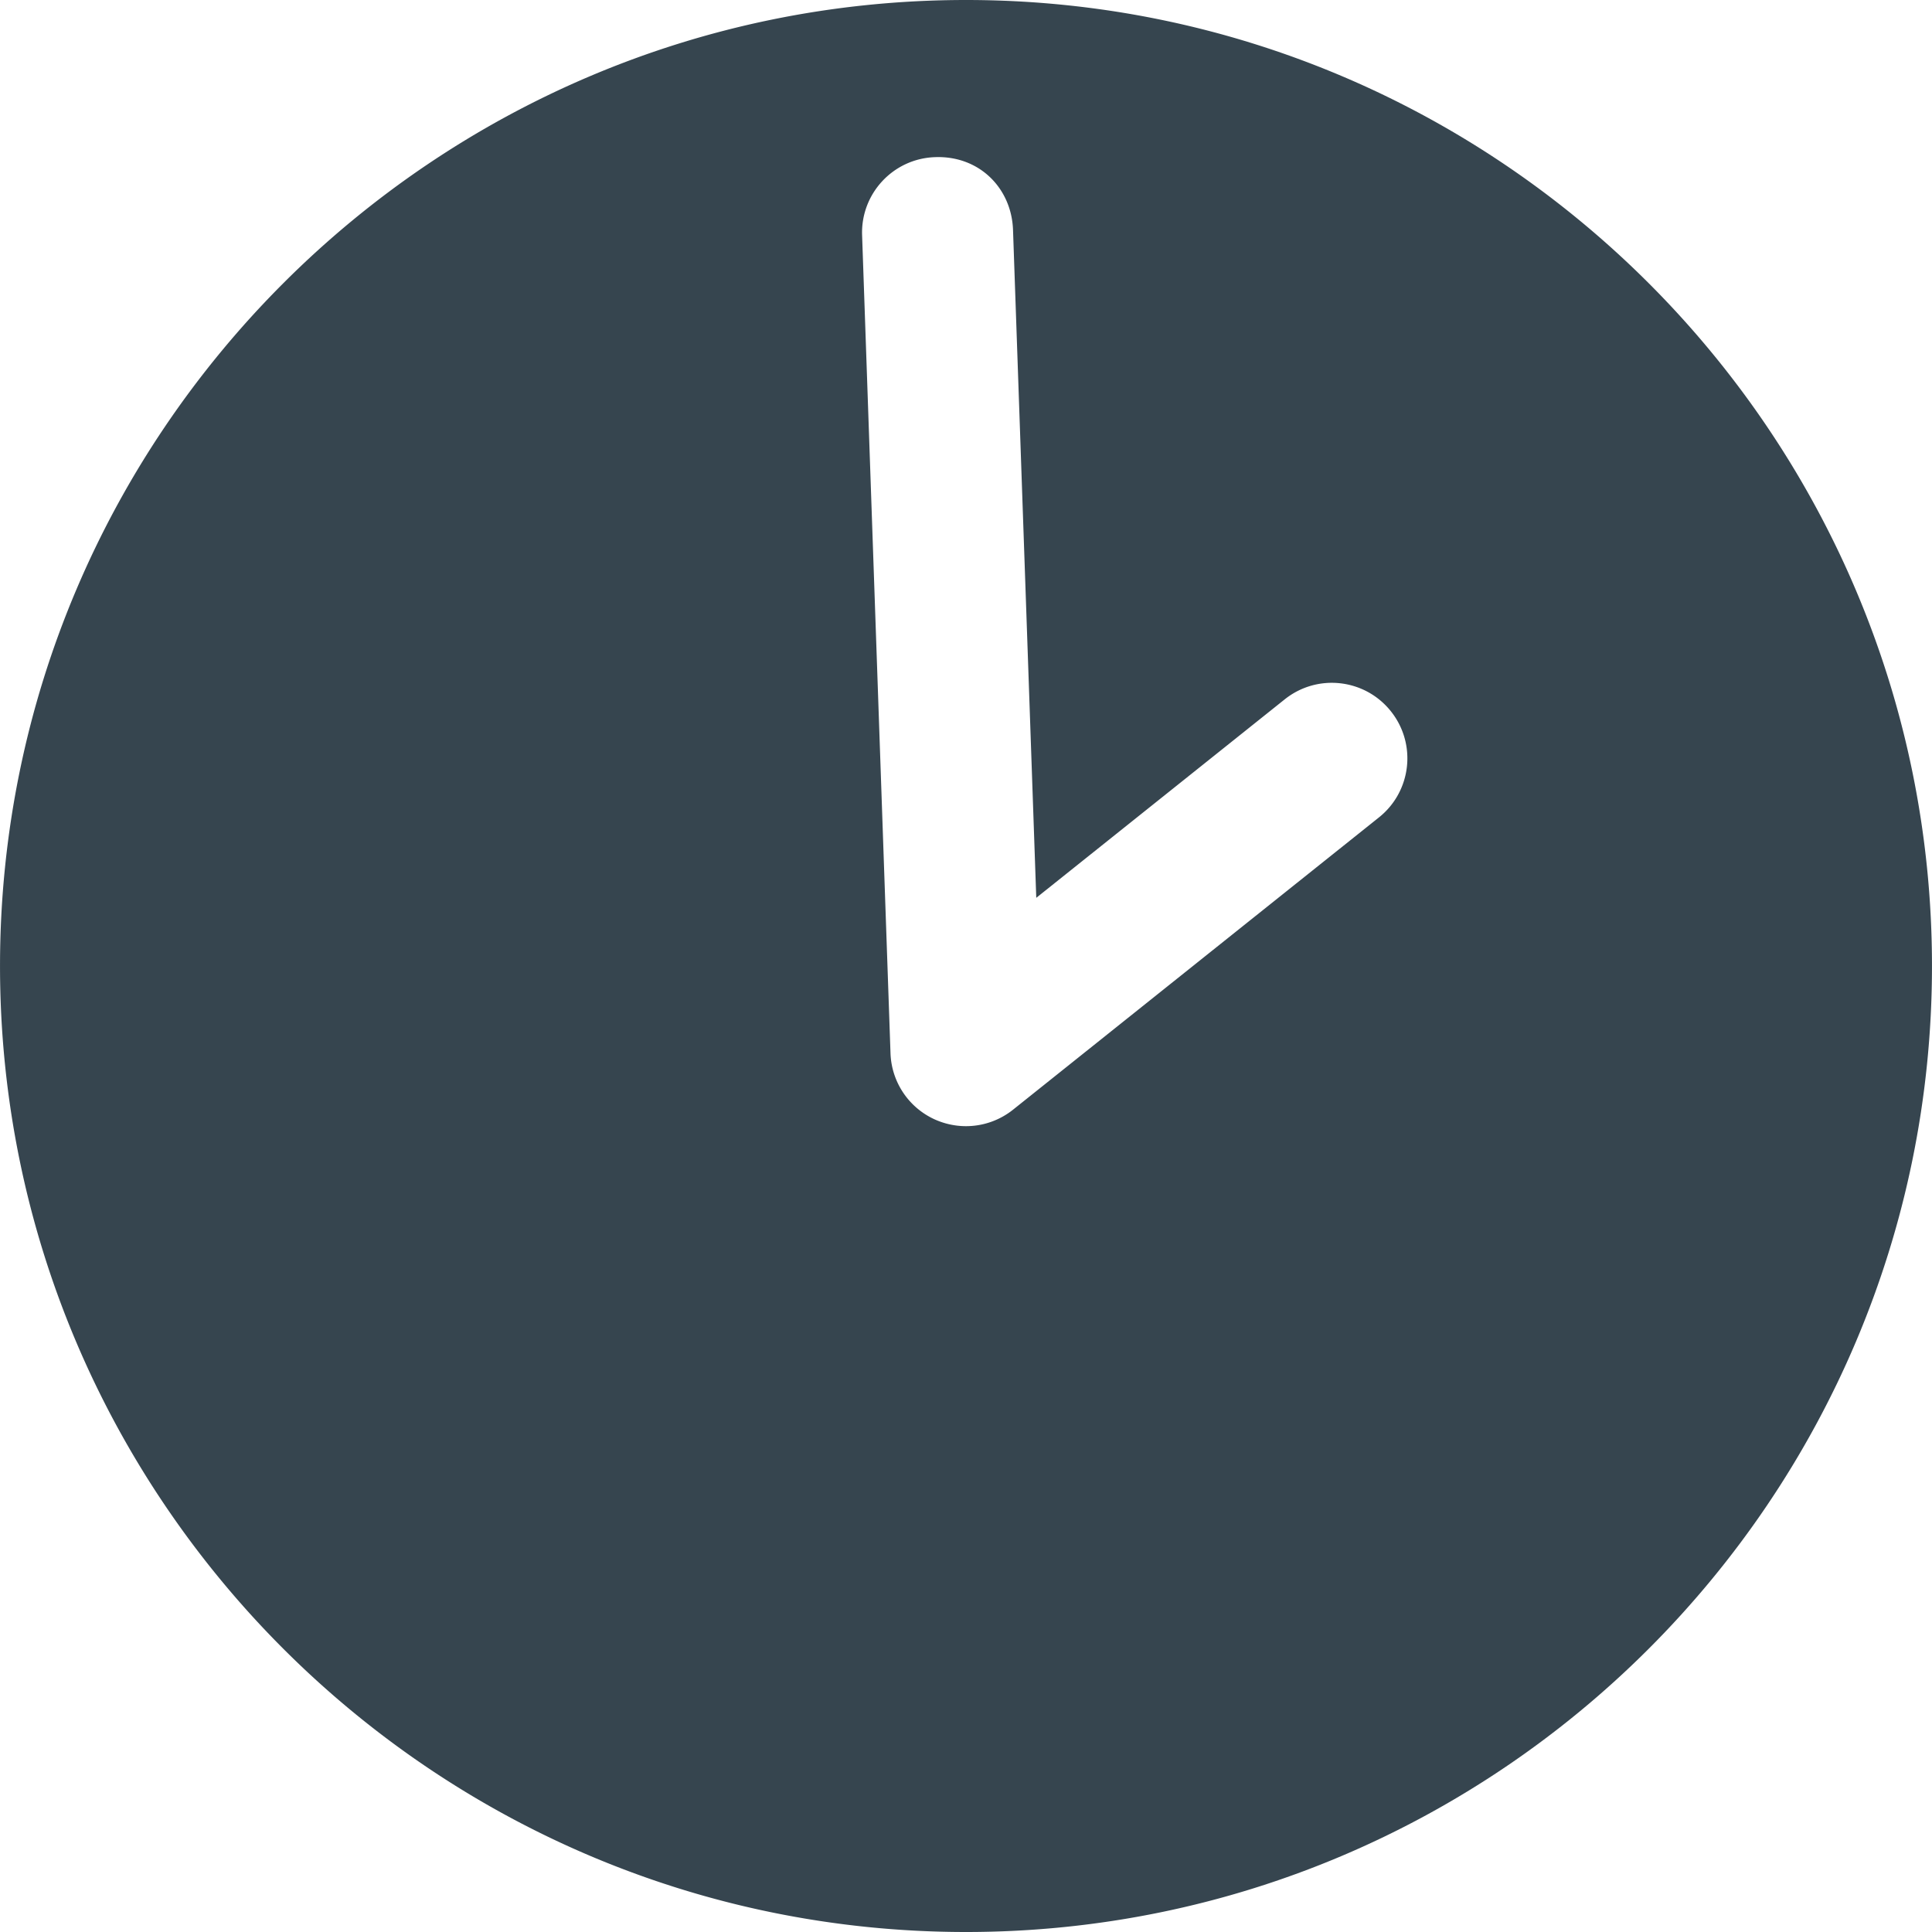 <svg xmlns="http://www.w3.org/2000/svg" version="1.1" xmlns:xlink="http://www.w3.org/1999/xlink" width="512" height="512" x="0" y="0" viewBox="0 0 512 512" style="enable-background:new 0 0 512 512" xml:space="preserve"><g><path d="M256.01 512c141.158 0 255.985-114.846 255.985-256.005S397.168 0 256.01 0C114.851 0 .005 114.837.005 255.995S114.851 512 256.01 512zm-8.25-470.352c11.807-.459 20.33 8.269 20.702 19.314l6.158 176.971 65.839-52.595c8.66-6.92 21.249-5.483 28.13 3.147 6.901 8.64 5.493 21.23-3.147 28.13l-96.96 77.45a19.975 19.975 0 0 1-12.491 4.379c-2.835 0-5.689-.606-8.367-1.828a19.989 19.989 0 0 1-11.631-17.496l-7.526-216.771c-.392-11.044 8.249-20.32 19.293-20.701z" fill="#36454f" opacity="1" data-original="#000000"></path></g></svg>
